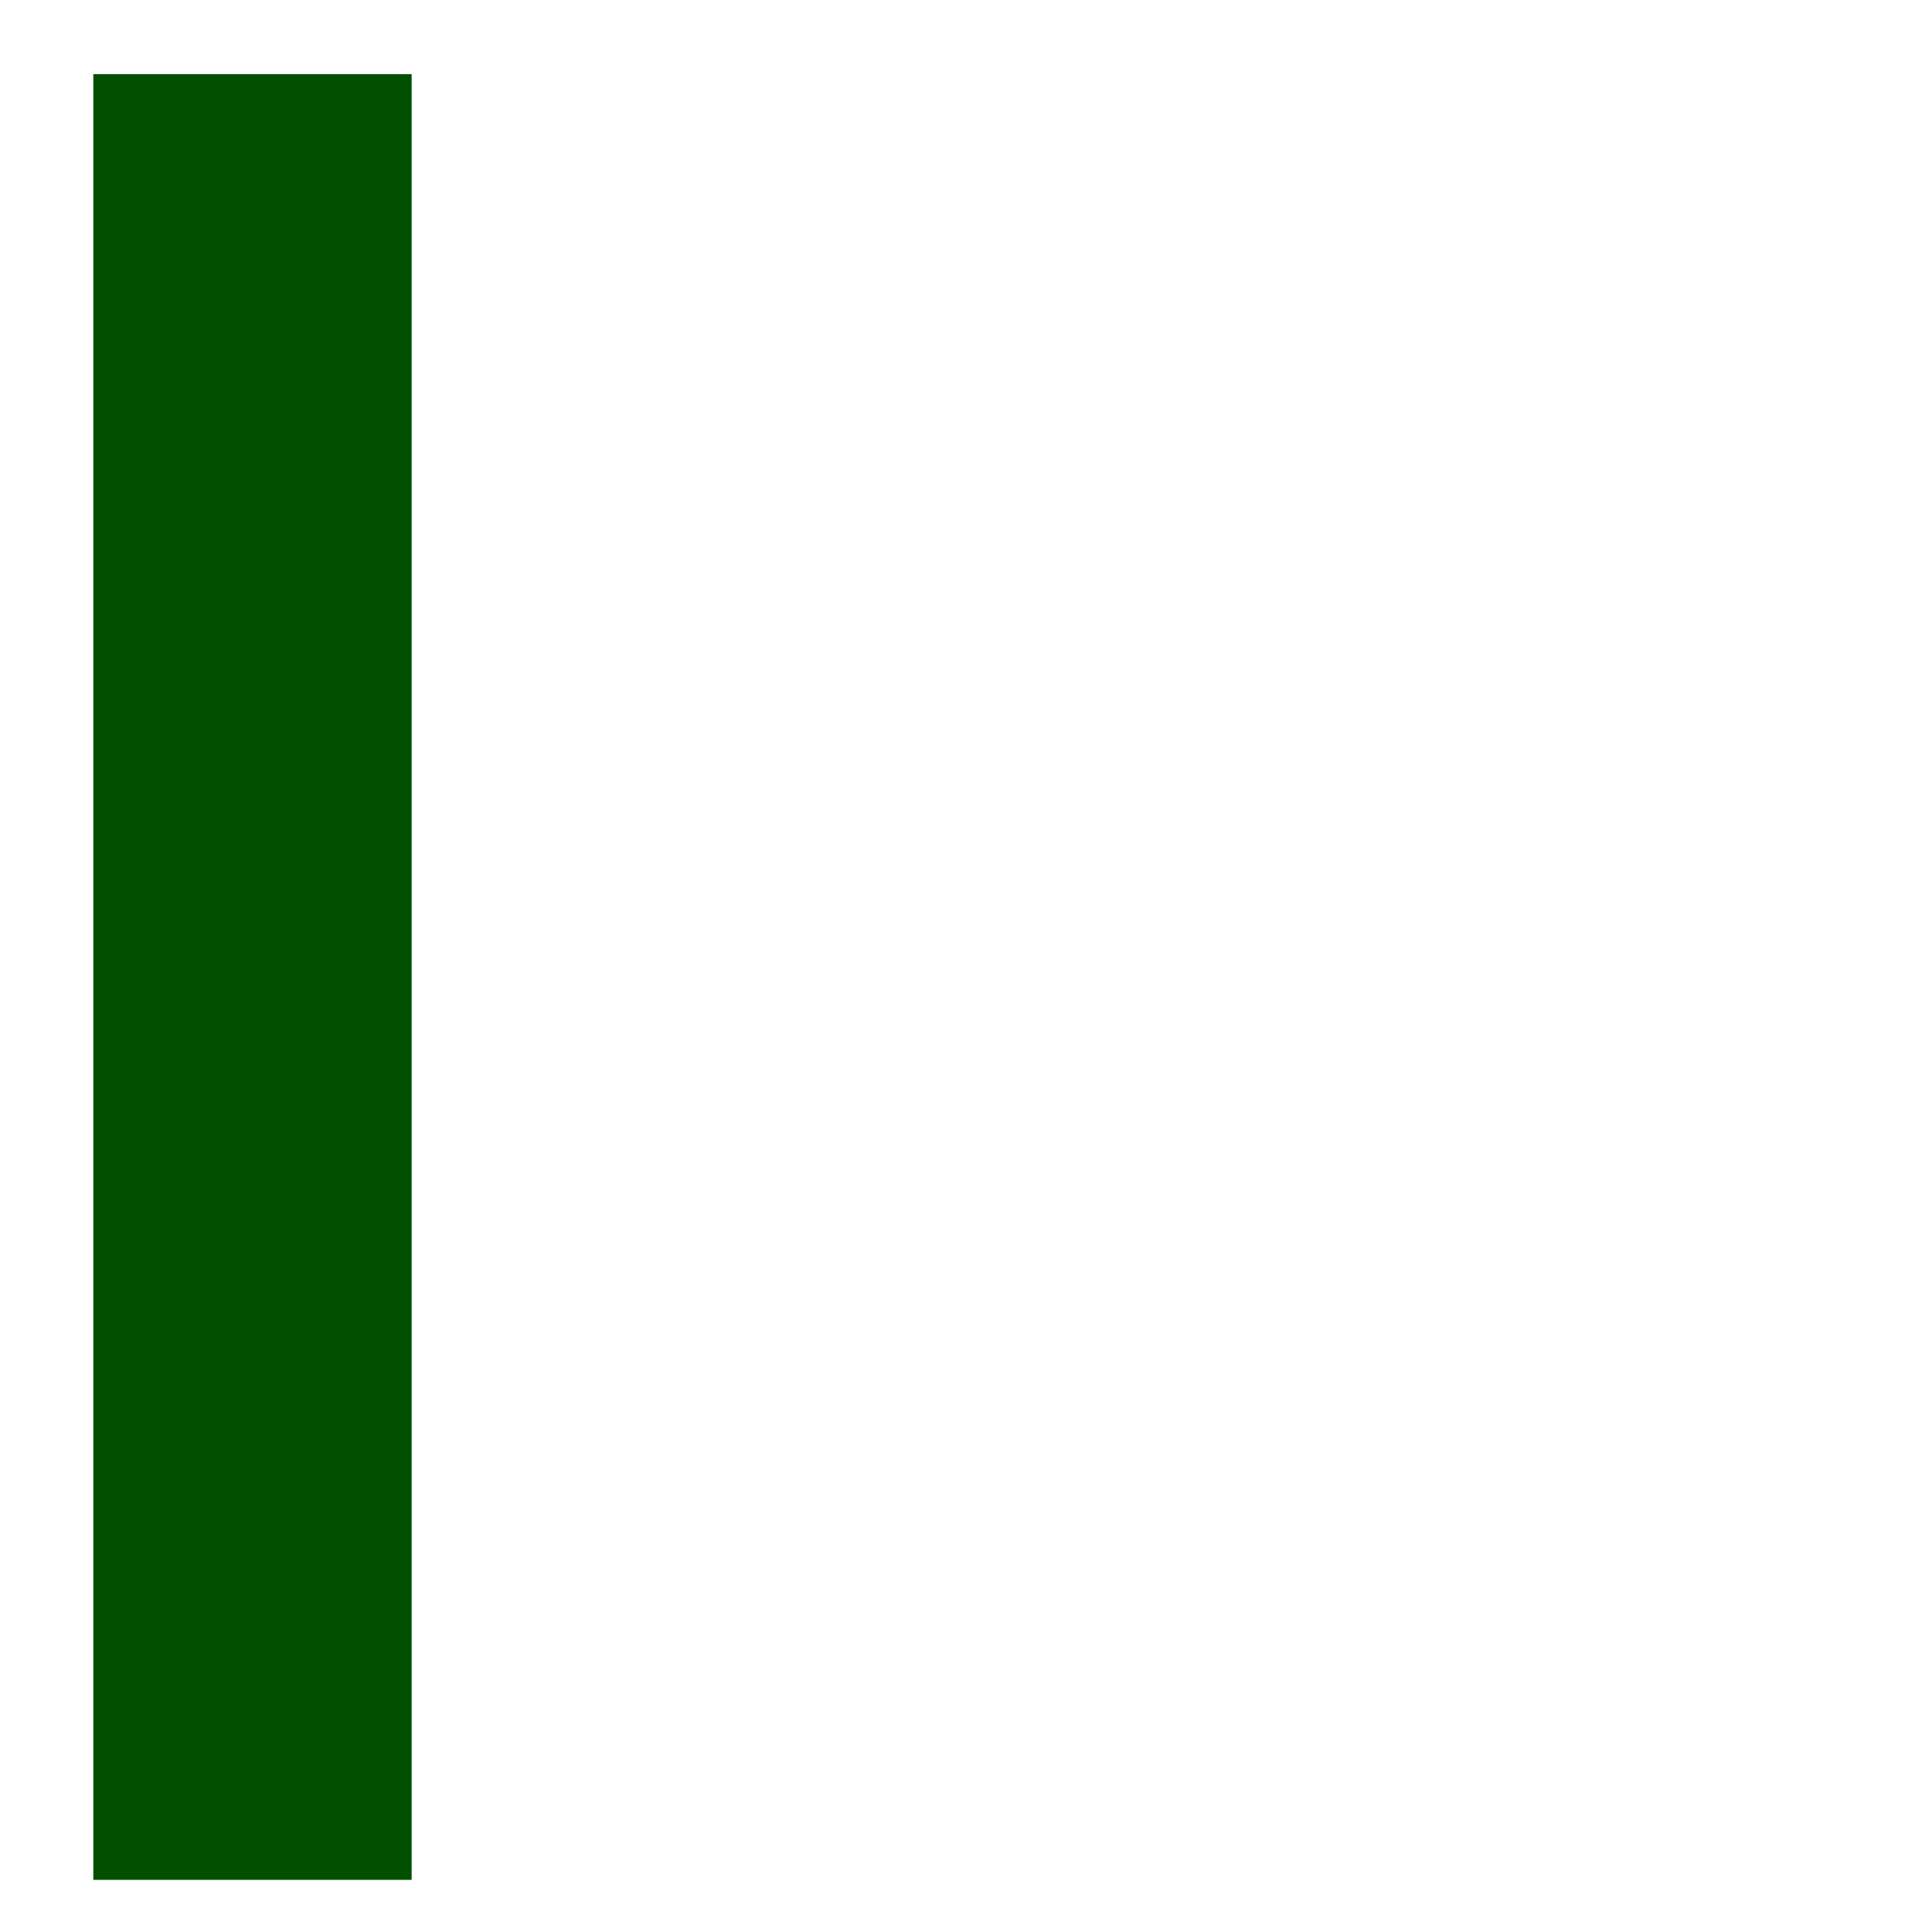<?xml version="1.0" encoding="UTF-8" standalone="no"?>
<!-- Created with Inkscape (http://www.inkscape.org/) -->

<svg
   xmlns:dc="http://purl.org/dc/elements/1.1/"
   xmlns:cc="http://creativecommons.org/ns#"
   xmlns:rdf="http://www.w3.org/1999/02/22-rdf-syntax-ns#"
   xmlns:svg="http://www.w3.org/2000/svg"
   xmlns="http://www.w3.org/2000/svg"
   xmlns:sodipodi="http://sodipodi.sourceforge.net/DTD/sodipodi-0.dtd"
   xmlns:inkscape="http://www.inkscape.org/namespaces/inkscape"
   width="64px"
   height="64px"
   id="svg3989"
   version="1.1"
   inkscape:version="0.48.4 r9939"
   sodipodi:docname="DoorEnviromentLocked.svg">
  <defs
     id="defs3991" />
  <sodipodi:namedview
     id="base"
     pagecolor="#ffffff"
     bordercolor="#666666"
     borderopacity="1.0"
     inkscape:pageopacity="0.0"
     inkscape:pageshadow="2"
     inkscape:zoom="5.5"
     inkscape:cx="-24.727273"
     inkscape:cy="32"
     inkscape:current-layer="layer1"
     showgrid="true"
     inkscape:document-units="px"
     inkscape:grid-bbox="true"
     inkscape:window-width="1920"
     inkscape:window-height="1017"
     inkscape:window-x="1672"
     inkscape:window-y="-8"
     inkscape:window-maximized="1" />
  <g
     id="layer1"
     inkscape:label="Layer 1"
     inkscape:groupmode="layer">
    <rect
       style="fill:#999999;fill-opacity:0;stroke:#4d4d4d;stroke-width:0;stroke-linecap:butt;stroke-linejoin:miter;stroke-miterlimit:0;stroke-opacity:0.392;stroke-dasharray:none"
       id="rect3997"
       width="62.182"
       height="62.545"
       x="1.091"
       y="0.727" />
    <rect
       style="fill:#005000;stroke:#005000;stroke-width:0;stroke-linecap:butt;stroke-linejoin:miter;stroke-miterlimit:0;stroke-opacity:1;stroke-dasharray:none;fill-opacity:1"
       id="rect2993"
       width="10.545"
       height="59.818"
       x="3.091"
       y="2.455" />
  </g>
</svg>
